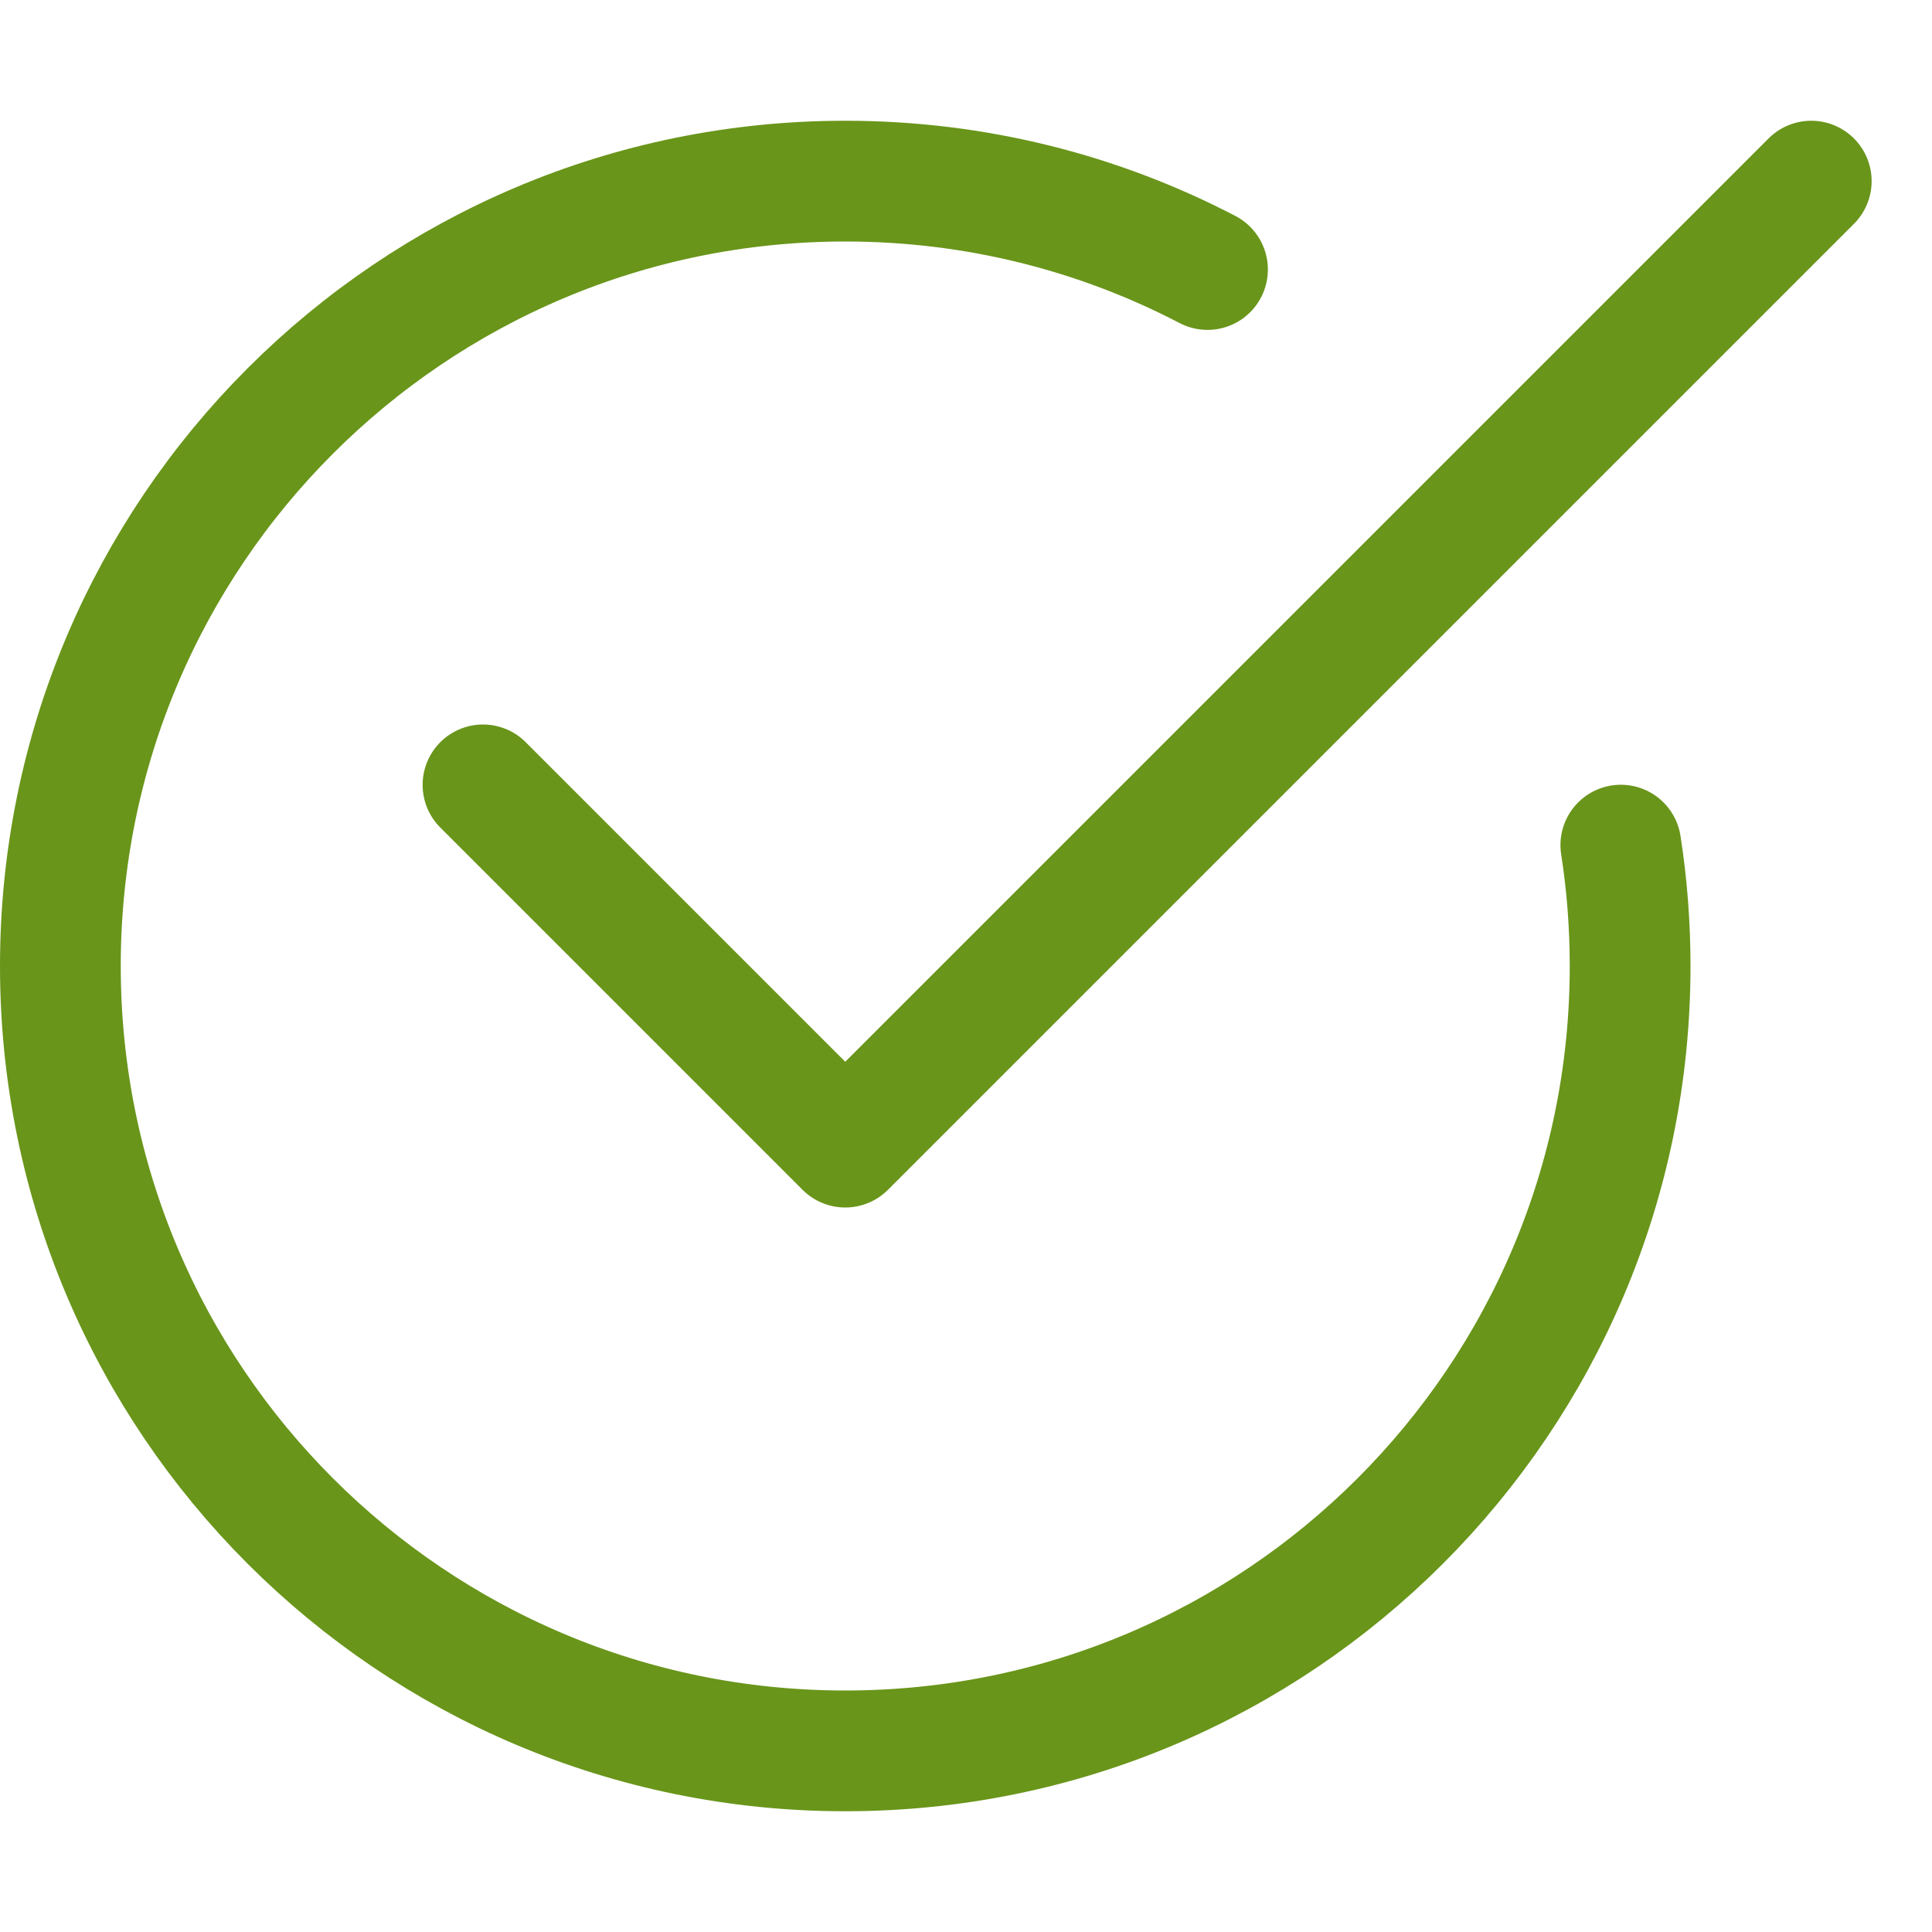  <svg
  xmlns="http://www.w3.org/2000/svg"
                version="1.1"
                    x="0px"
                    y="0px"
                    width="16px"
                    height="16px"
                    viewBox="0 0 16 16"
                  >
                    <g transform="translate(0, 0)">
                      <path
                        fill="none"
                        stroke="#69951a"
                        stroke-linecap="round"
                        stroke-linejoin="round"
                        stroke-miterlimit="10"
                        d="M13.423,6.999 C13.474,7.325,13.5,7.66,13.5,8c0,3.59-2.91,6.5-6.5,6.5S0.5,11.59,0.5,8S3.41,1.5,7,1.5c1.082,0,2.102,0.264,3,0.732"
                        data-cap="butt"
                      ></path>
                      <polyline
                        fill="none"
                        stroke="#69951a"
                        stroke-linecap="round"
                        stroke-linejoin="round"
                        stroke-miterlimit="10"
                        points="4,6.5 7,9.5 15,1.5 "
                        data-cap="butt"
                        data-color="color-2"
                      ></polyline>
                    </g>
                  </svg>